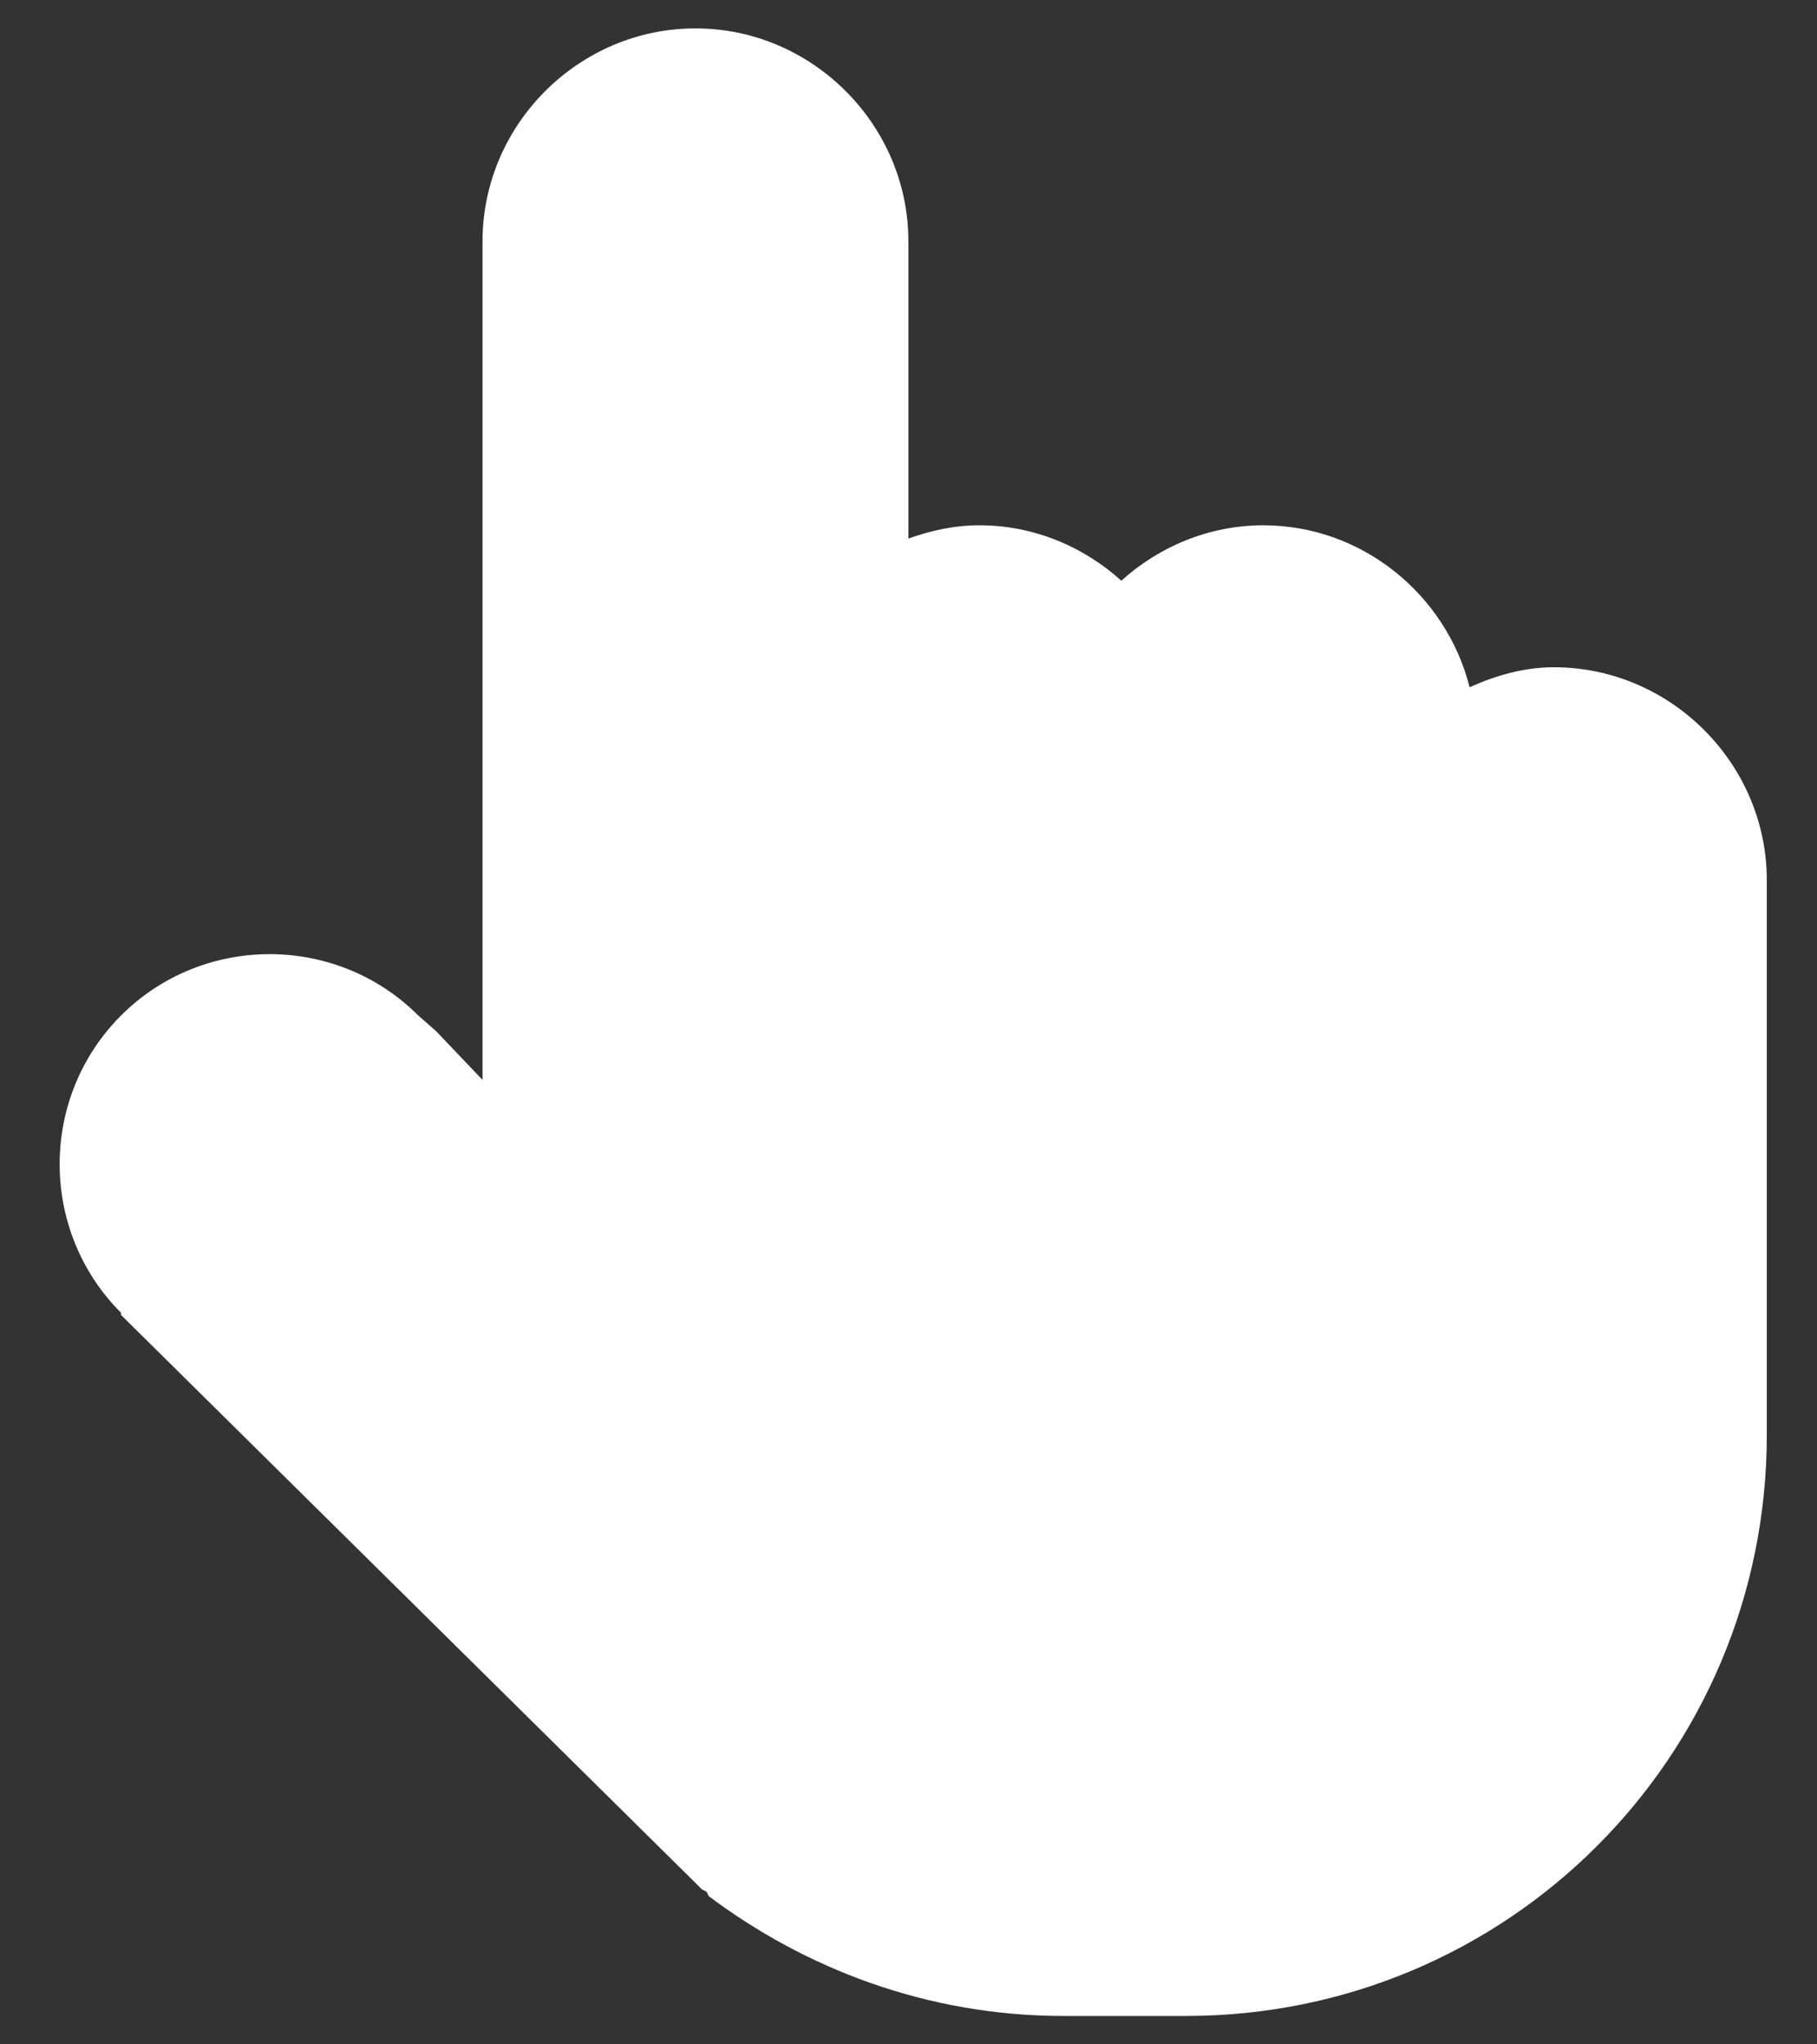 <svg width="16" height="18" viewBox="0 0 16 18" fill="none" xmlns="http://www.w3.org/2000/svg">
<rect x="0" y="0" width="16" height="18" fill="#333333" stroke="none"/>
<path d="M6.124 0.25C5.096 0.25 4.249 1.097 4.249 2.125V9.508L3.839 9.078L3.683 8.941C2.963 8.221 1.786 8.221 1.066 8.941C0.345 9.662 0.345 10.838 1.066 11.559V11.578L6.183 16.637L6.222 16.656L6.241 16.695C7.084 17.328 8.158 17.75 9.366 17.75H10.441C13.275 17.75 15.558 15.467 15.558 12.633V7.75C15.558 6.722 14.71 5.875 13.683 5.875C13.417 5.875 13.17 5.948 12.941 6.051C12.736 5.238 11.996 4.625 11.124 4.625C10.646 4.625 10.206 4.813 9.874 5.113C9.542 4.813 9.103 4.625 8.624 4.625C8.404 4.625 8.197 4.671 7.999 4.742V2.125C7.999 1.097 7.152 0.25 6.124 0.25Z" fill="white"/>
</svg>
